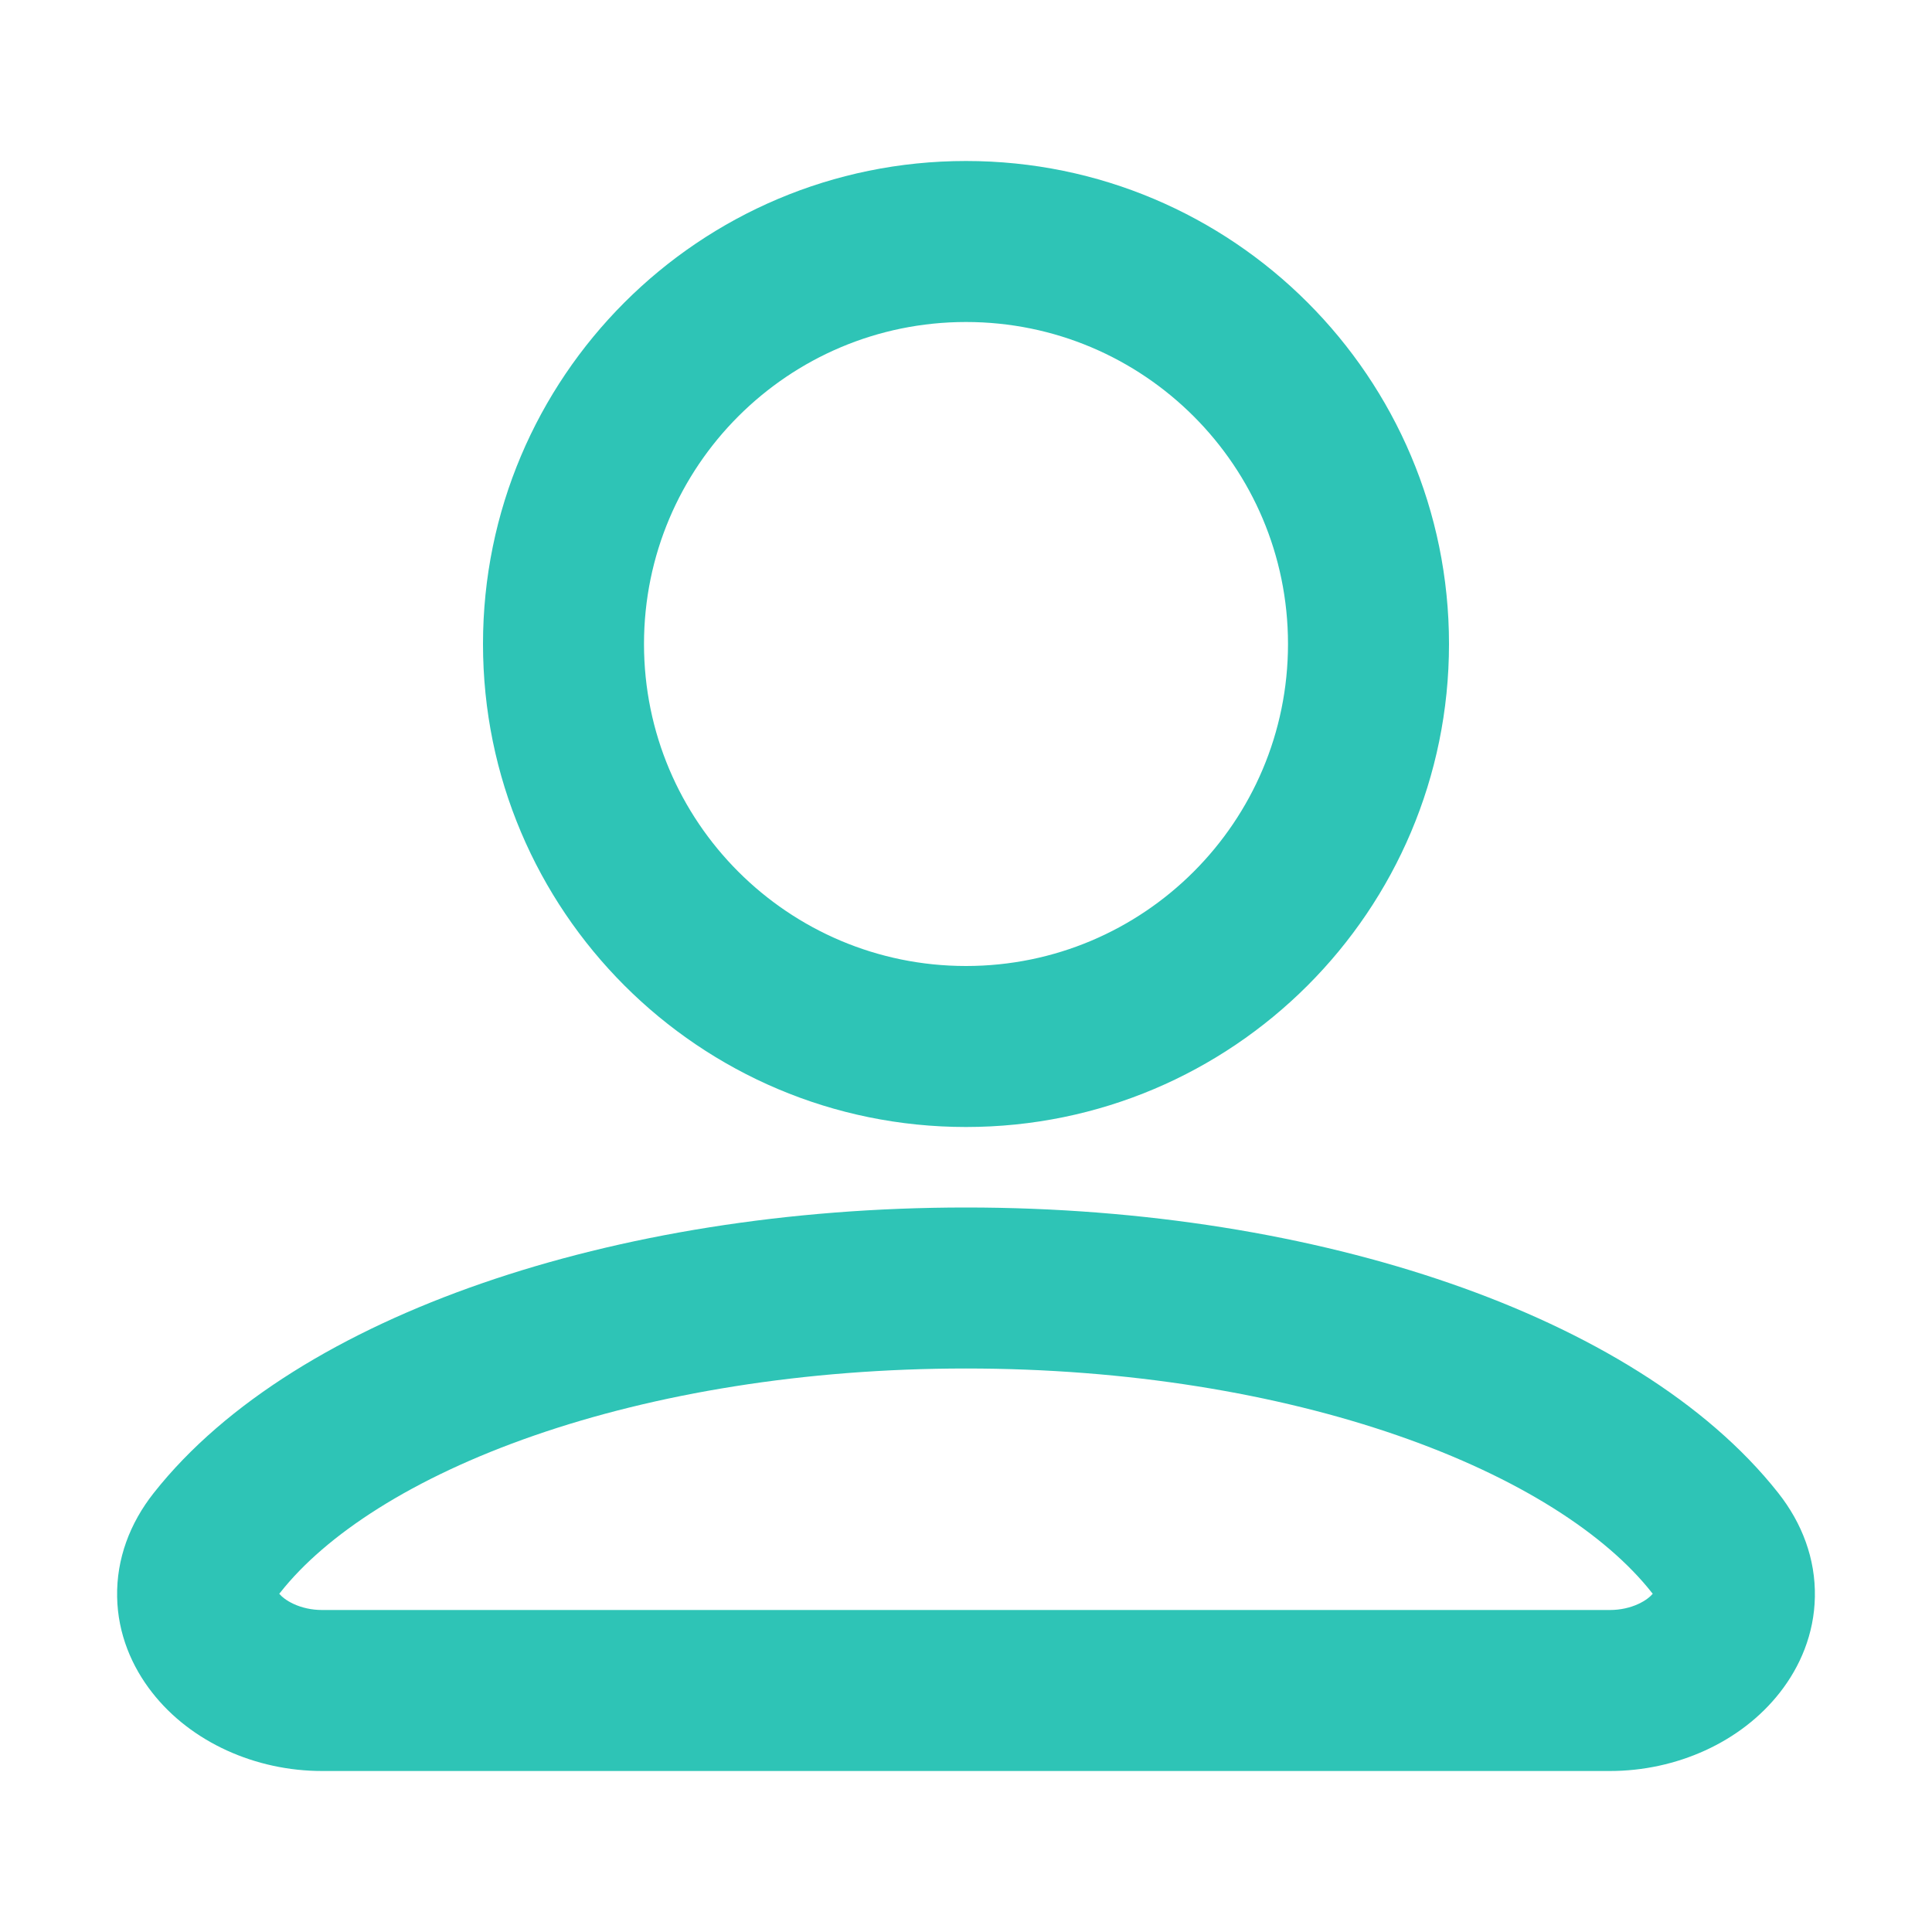 <svg width="24" height="24" viewBox="0 0 24 24" fill="none" xmlns="http://www.w3.org/2000/svg">
    <path fill-rule="evenodd" clip-rule="evenodd" d="M12 4C9.791 4 8 5.791 8 8C8 10.209 9.791 12 12 12C14.209 12 16 10.209 16 8C16 5.791 14.209 4 12 4ZM6 8C6 4.686 8.686 2 12 2C15.314 2 18 4.686 18 8C18 11.314 15.314 14 12 14C8.686 14 6 11.314 6 8Z" fill="#2EC4B6"/>
    <path fill-rule="evenodd" clip-rule="evenodd" d="M6.638 17.832C5.121 18.358 4.048 19.064 3.48 19.785C3.476 19.79 3.472 19.794 3.469 19.798C3.498 19.833 3.556 19.883 3.65 19.926C3.748 19.971 3.869 20 4 20H20C20.131 20 20.252 19.971 20.35 19.926C20.444 19.883 20.502 19.833 20.531 19.798C20.528 19.794 20.524 19.79 20.52 19.785C19.952 19.064 18.879 18.358 17.362 17.832C15.864 17.313 14.015 17 12 17C9.985 17 8.136 17.313 6.638 17.832ZM20.549 19.83C20.549 19.83 20.549 19.829 20.549 19.828C20.549 19.829 20.55 19.83 20.549 19.83ZM3.45 19.83C3.45 19.83 3.451 19.829 3.451 19.828L3.45 19.83ZM5.983 15.943C7.715 15.343 9.788 15 12 15C14.212 15 16.285 15.343 18.017 15.943C19.73 16.536 21.196 17.413 22.09 18.546C22.388 18.923 22.554 19.367 22.545 19.837C22.537 20.299 22.36 20.706 22.111 21.024C21.627 21.644 20.823 22 20 22H4C3.177 22 2.373 21.644 1.889 21.024C1.64 20.706 1.463 20.299 1.455 19.837C1.446 19.367 1.612 18.923 1.91 18.546C2.804 17.413 4.27 16.536 5.983 15.943Z" fill="#2EC4B6"/>
</svg>

